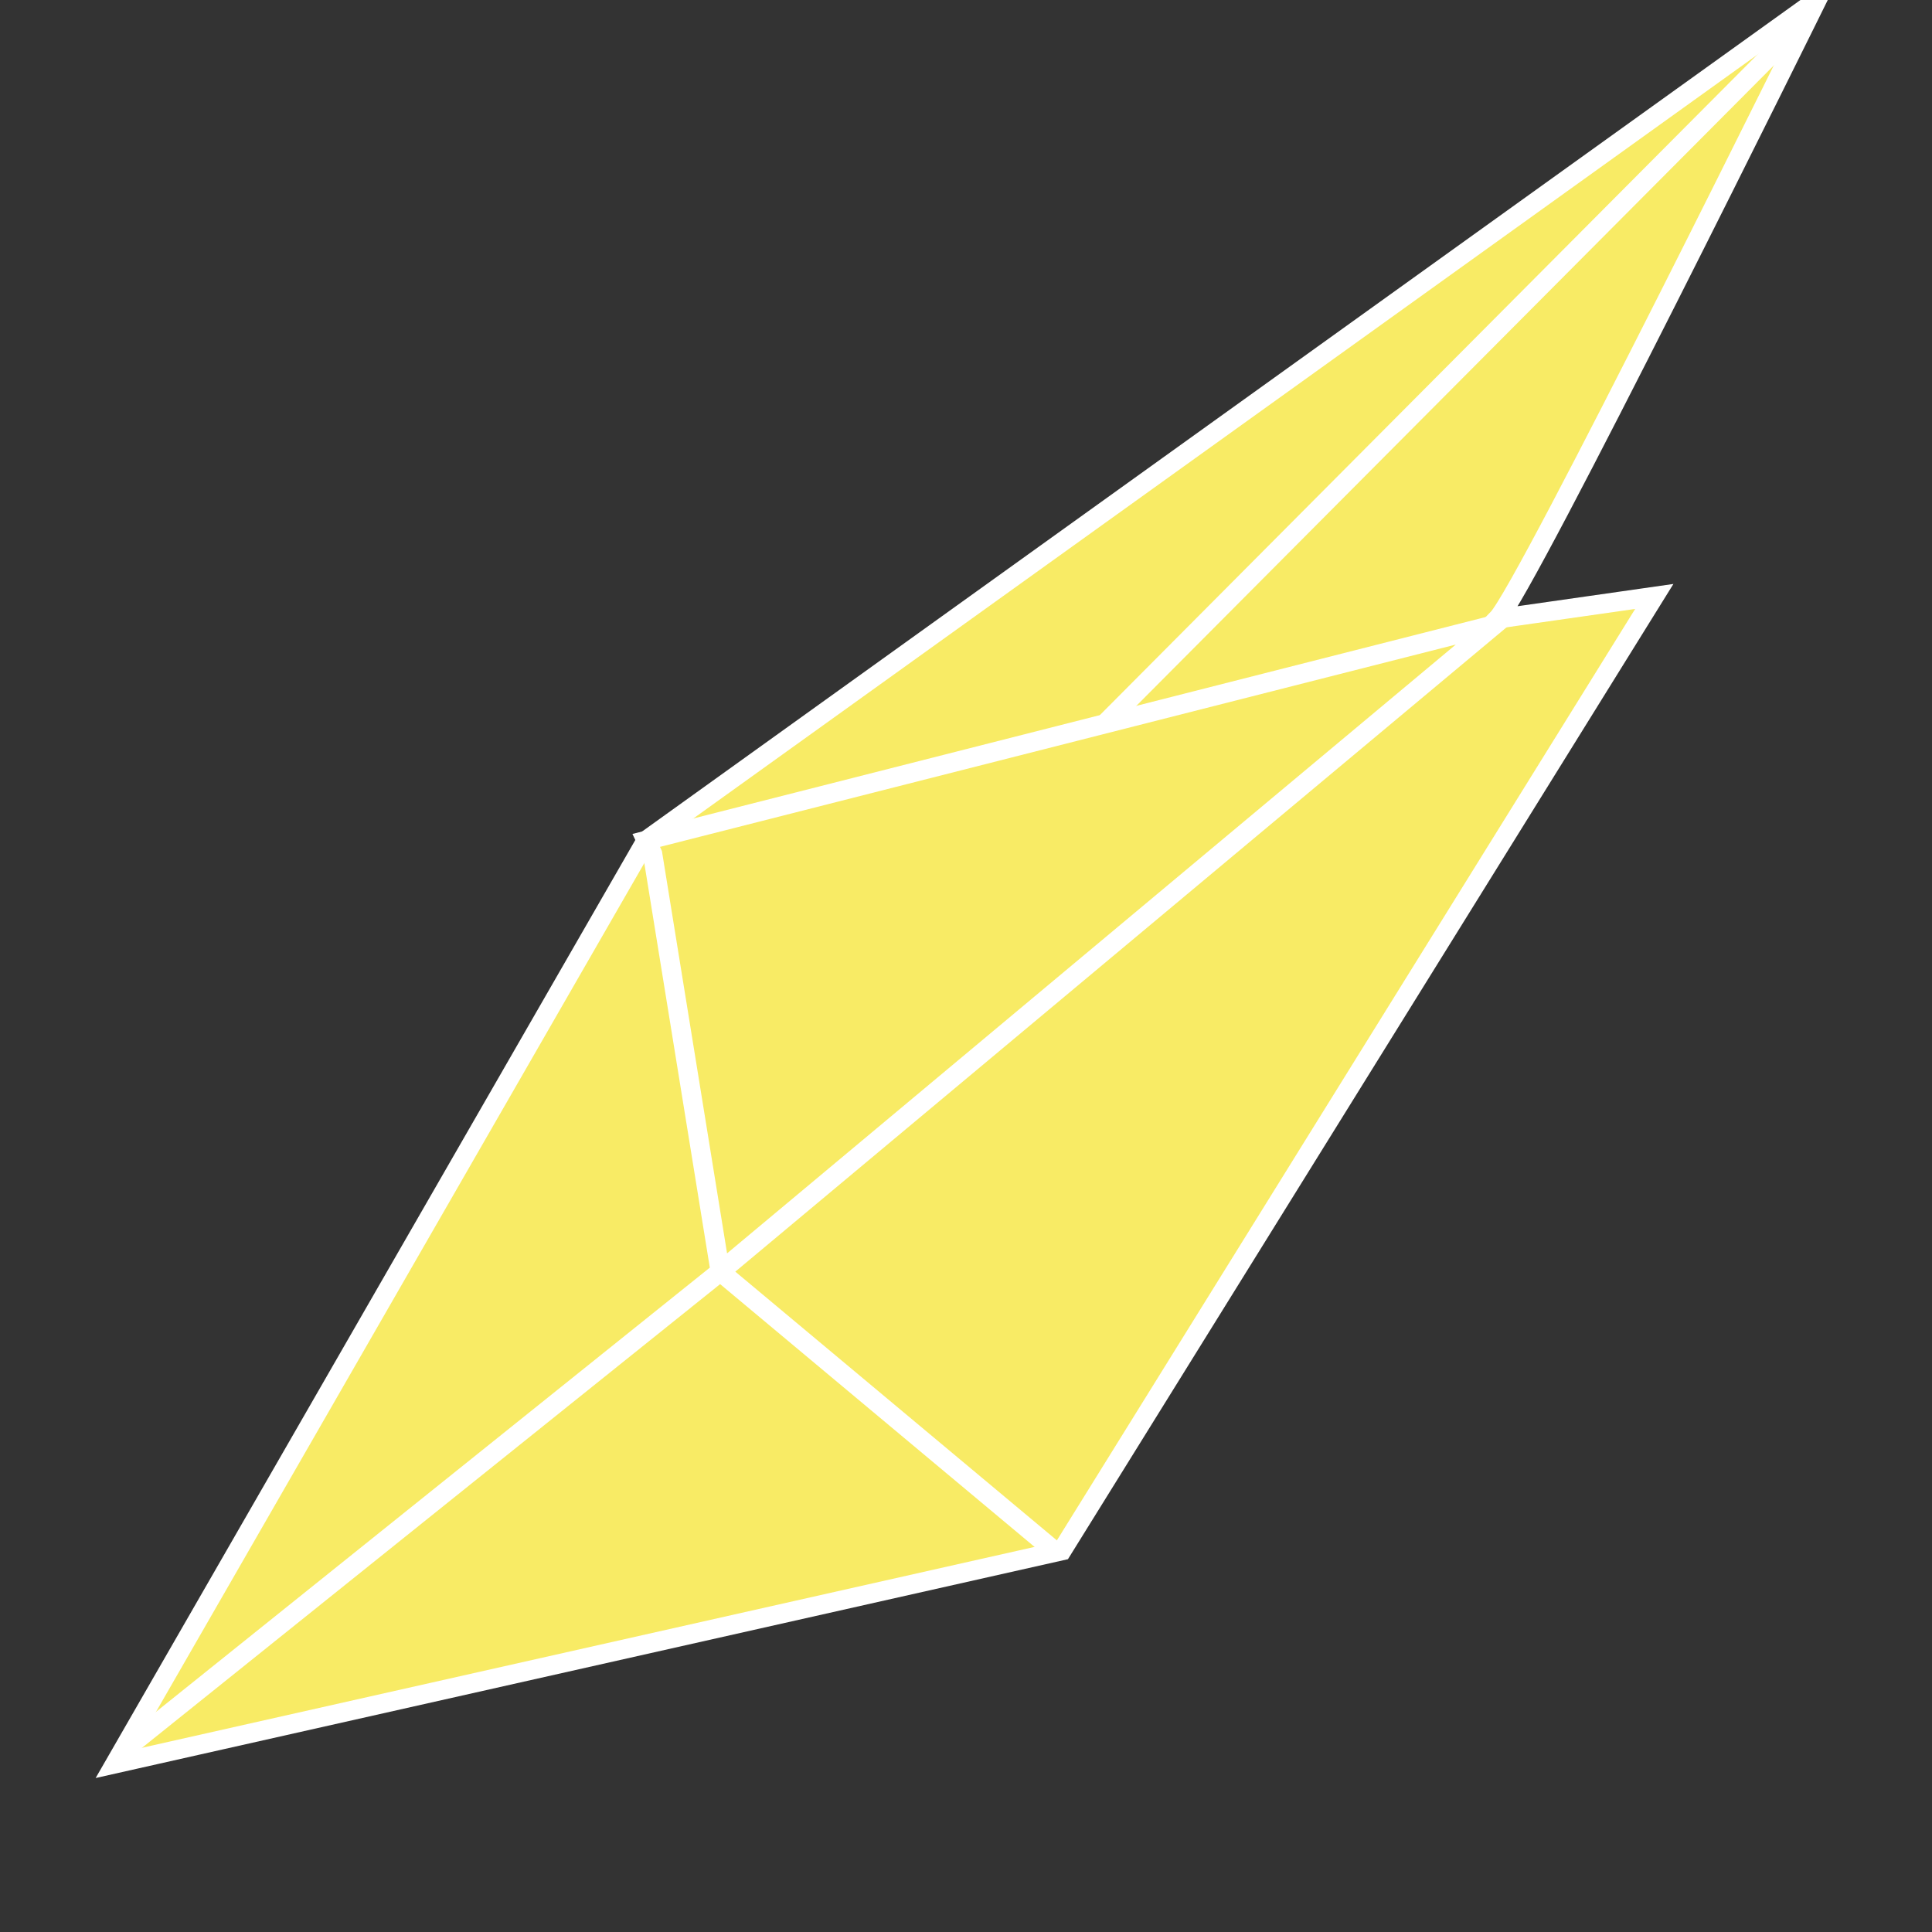 <?xml version="1.0" encoding="utf-8"?>
<!-- Generator: Adobe Illustrator 15.1.0, SVG Export Plug-In . SVG Version: 6.00 Build 0)  -->
<!DOCTYPE svg PUBLIC "-//W3C//DTD SVG 1.1//EN" "http://www.w3.org/Graphics/SVG/1.1/DTD/svg11.dtd">
<svg version="1.1" id="Ebene_1" xmlns="http://www.w3.org/2000/svg" xmlns:xlink="http://www.w3.org/1999/xlink" x="0px" y="0px"
	 width="50px" height="50px" viewBox="0 0 50 50" enable-background="new 0 0 50 50" xml:space="preserve">
<rect x="0" y="0" width="50" height="50" fill="#333333" stroke="none"/>
<g>
	<path fill="#F8EB65" d="M47.024,0L16.724,21.75L2.976,45.646l24.506-5.515l15.332-24.695l-4.059,0.58
		C39.504,15.24,47.024,0,47.024,0z"/>
	<g>
		<path fill="none" stroke="#FFFFFF" stroke-width="0.5" stroke-miterlimit="10" d="M27.481,40.131L2.976,45.646L16.724,21.75
			L47.024,0c0,0-7.521,15.24-8.27,16.016l4.059-0.58L27.481,40.131z"/>
		<polyline fill="none" stroke="#FFFFFF" stroke-width="0.5" stroke-miterlimit="10" points="27.324,40.167 18.64,32.91 
			38.68,16.168 16.724,21.75 16.889,22.098 18.64,32.91 3.159,45.327 		"/>
		<line fill="none" stroke="#FFFFFF" stroke-width="0.5" stroke-miterlimit="10" x1="28.593" y1="18.732" x2="46.812" y2="0.43"/>
	</g>
</g>
</svg>
